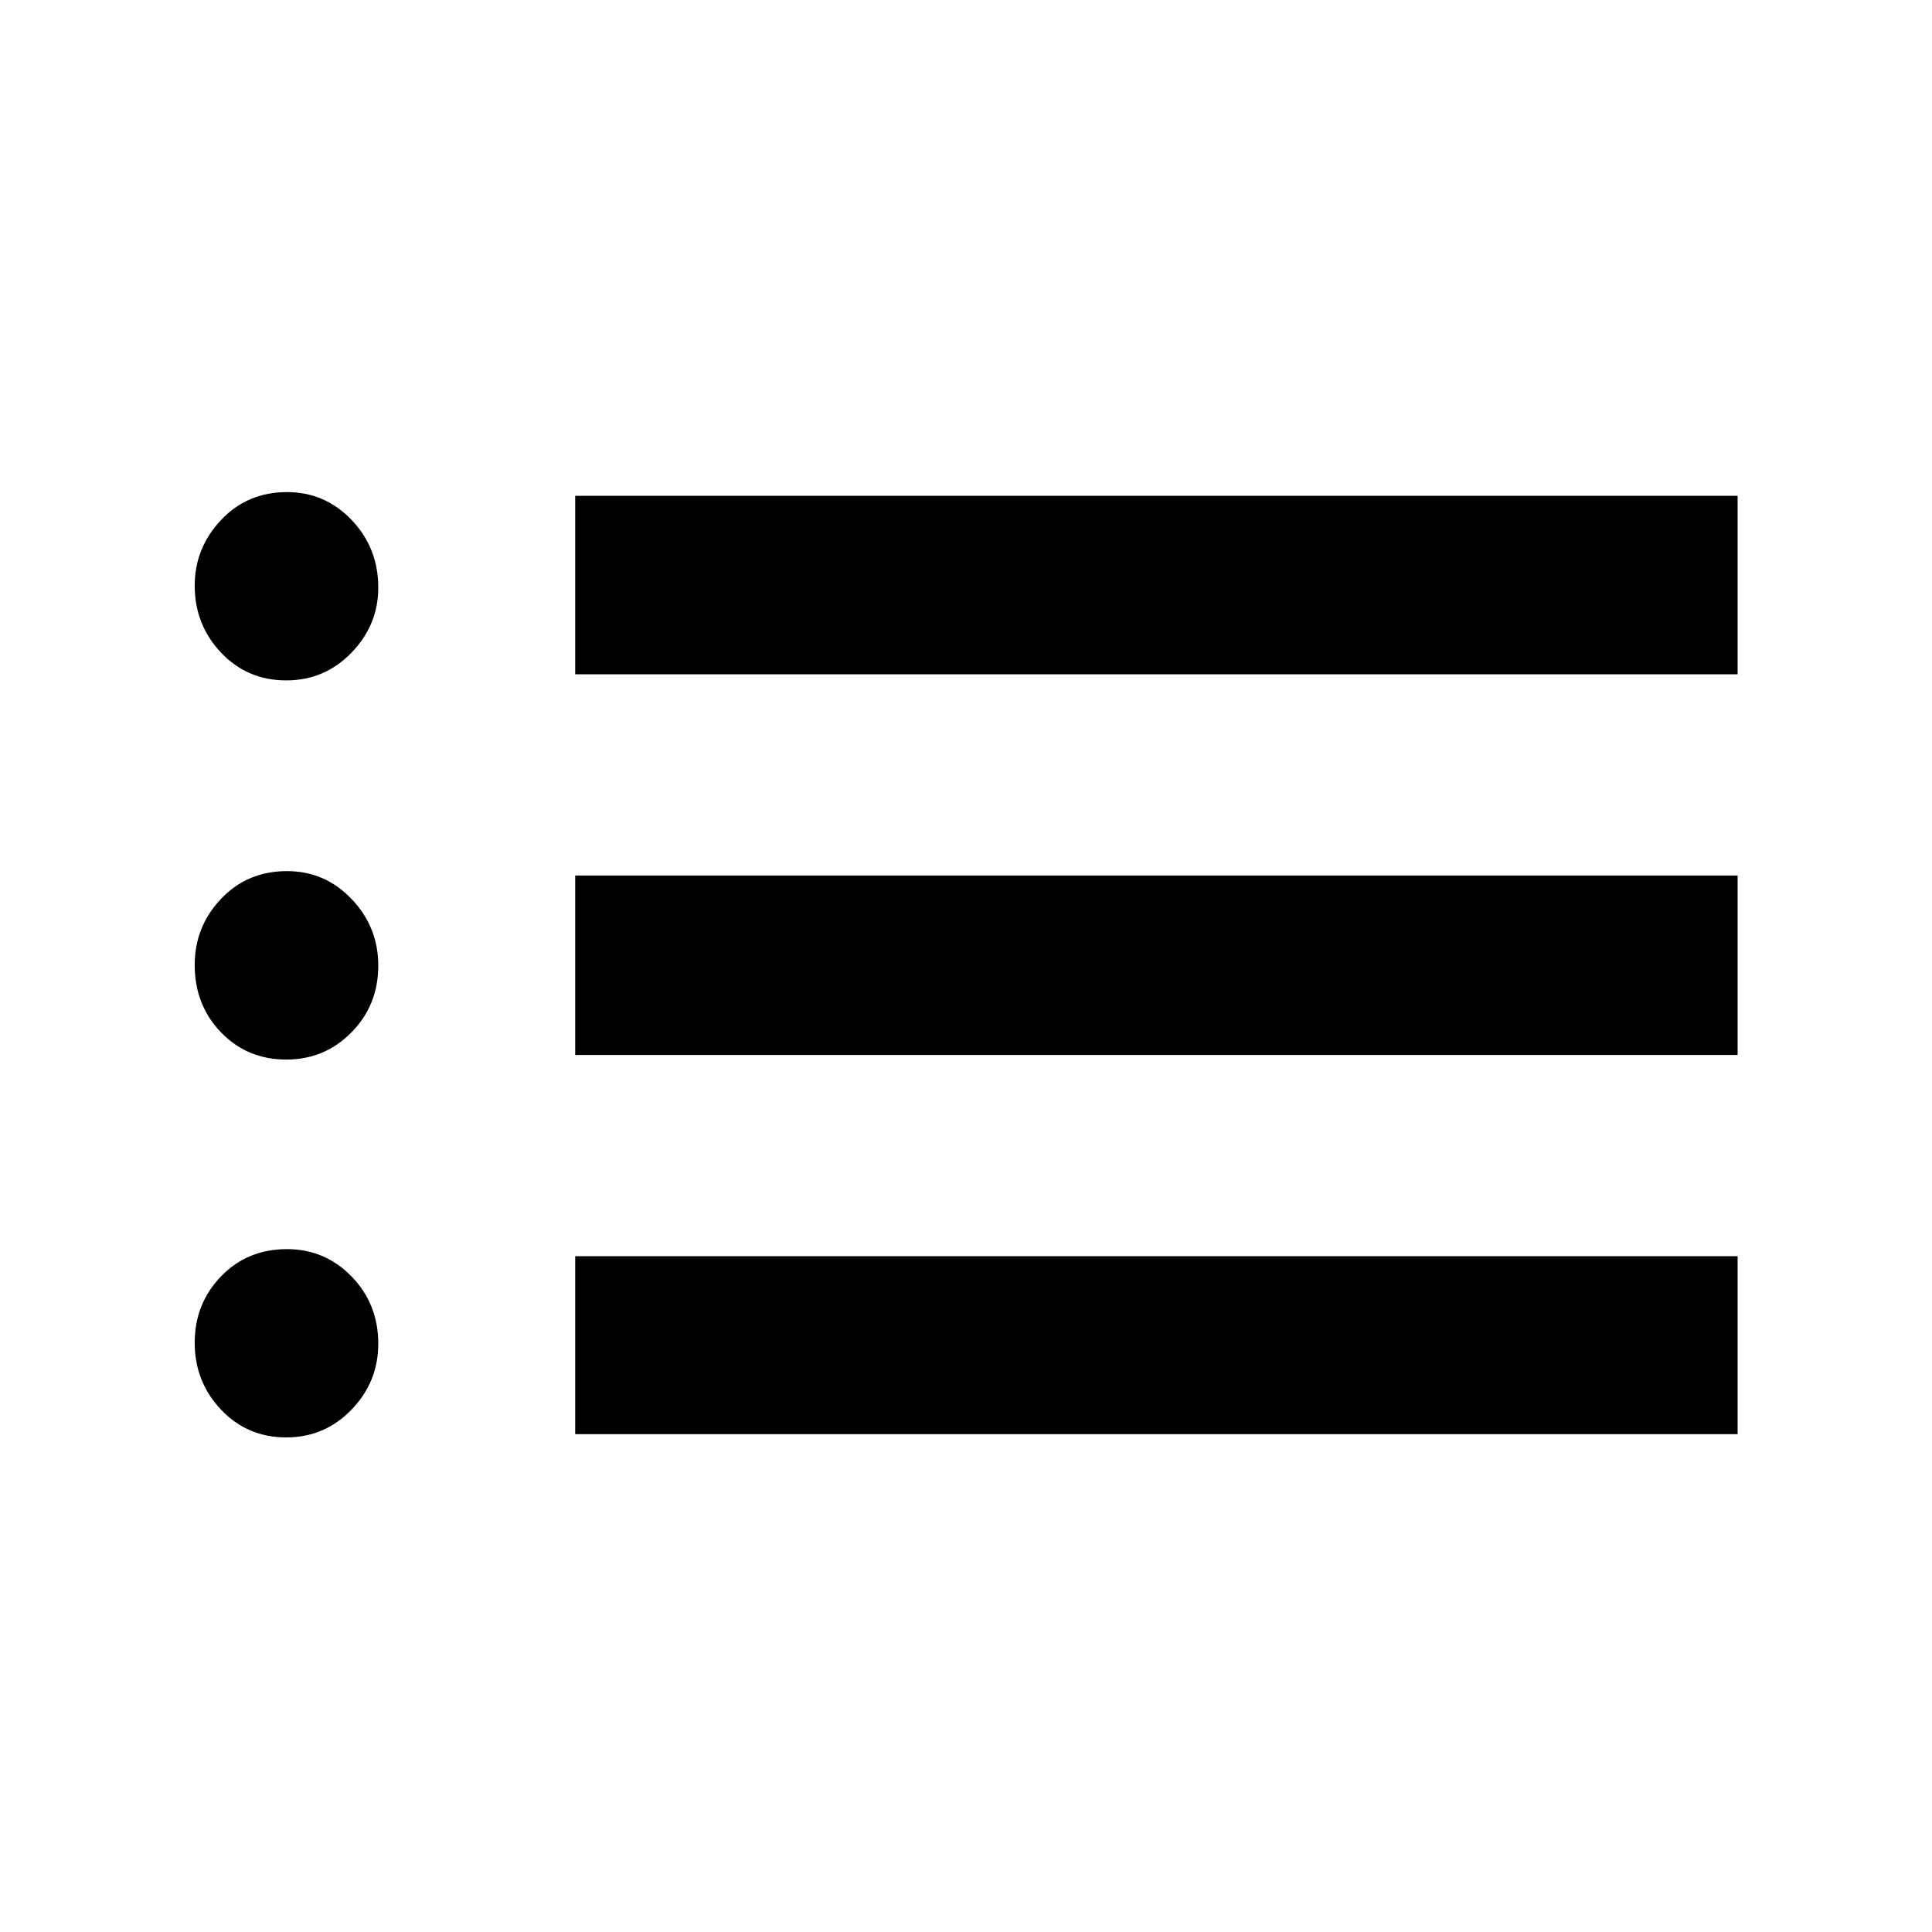 <svg xmlns="http://www.w3.org/2000/svg" height="40" viewBox="0 -960 960 960" width="40"><path d="M285.81-624.96v-88.66h577.6v88.66h-577.6Zm0 189.16v-89.16h577.6v89.16h-577.6Zm0 188.42v-88.42h577.6v88.42h-577.6ZM142.27-621.92q-19.4 0-32.46-13.81-13.06-13.81-13.06-33.26 0-18.71 13.06-32.6t32.8-13.89q18.88 0 32.12 13.86 13.23 13.85 13.23 33.64 0 18.52-13.32 32.29t-32.37 13.77Zm0 188.41q-19.4 0-32.46-13.52-13.06-13.51-13.06-33.51 0-19 13.06-32.81 13.06-13.8 32.8-13.8 18.88 0 32.12 13.89 13.23 13.89 13.23 33.06 0 19.66-13.32 33.17-13.32 13.52-32.37 13.52Zm0 187.75q-19.4 0-32.46-13.81-13.06-13.81-13.06-33.26 0-19.38 13.06-32.93 13.06-13.56 32.8-13.56 18.88 0 32.12 13.64 13.23 13.63 13.23 33.36 0 19.02-13.32 32.79t-32.37 13.77Z"/></svg>